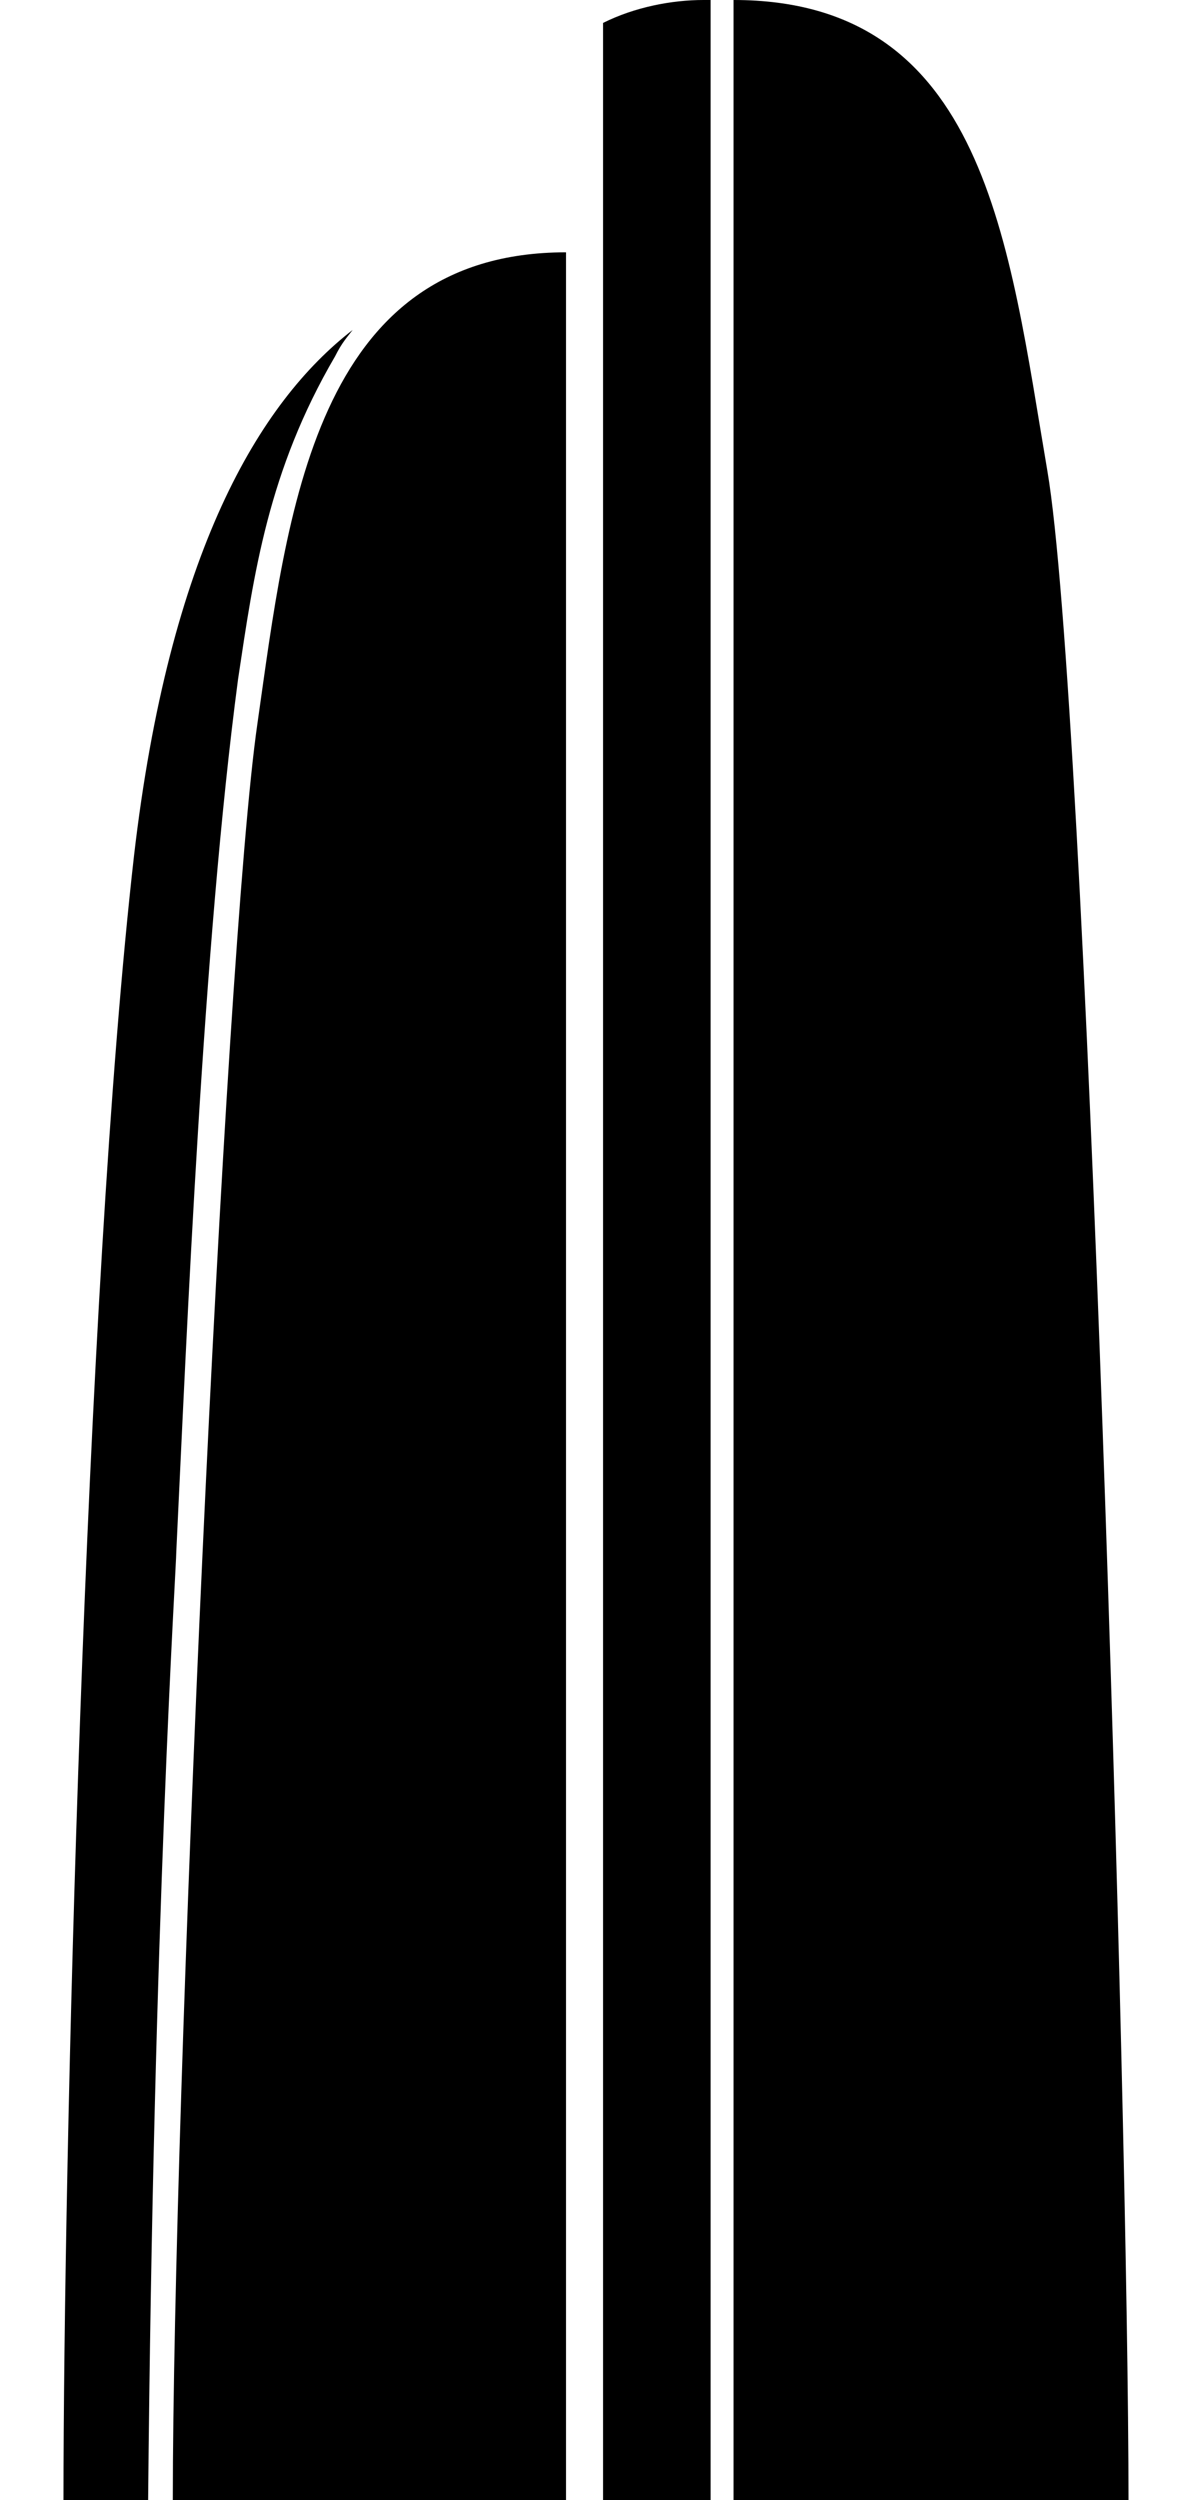 <?xml version="1.0" encoding="utf-8"?>
<!-- Generator: Adobe Illustrator 19.1.0, SVG Export Plug-In . SVG Version: 6.00 Build 0)  -->
<svg version="1.1" id="Layer_2" xmlns="http://www.w3.org/2000/svg" xmlns:xlink="http://www.w3.org/1999/xlink" x="0px" y="0px"
	 viewBox="0 0 67.6 141.7" enable-background="new 0 0 67.6 141.7" xml:space="preserve">
<g>
	<path d="M3.6,141.7c0-19,1.2-68.6,4-93.2c2-17.2,7.1-25.7,12.4-29.8c-0.3,0.4-0.6,0.7-1,1.5c-3.8,6.5-4.6,12.3-5.5,18.3
		c-2,15.1-2.9,36.9-3.5,49.4c0,0.9-1.3,20.7-1.6,53.9H3.6z M14.6,41c1.7-11.9,3.2-26.7,17.5-26.7v127.4H9.8
		C9.8,119.7,12.7,54.1,14.6,41z M34.2,1.3C36,0.4,38.1,0,39.9,0h0.4v141.7h-6.1V1.3z M41.6,0c14.3,0,15.6,13.8,17.8,26.7
		c2.2,12.9,4.6,93.1,4.6,115.1H41.6V0z"/>
</g>
</svg>
